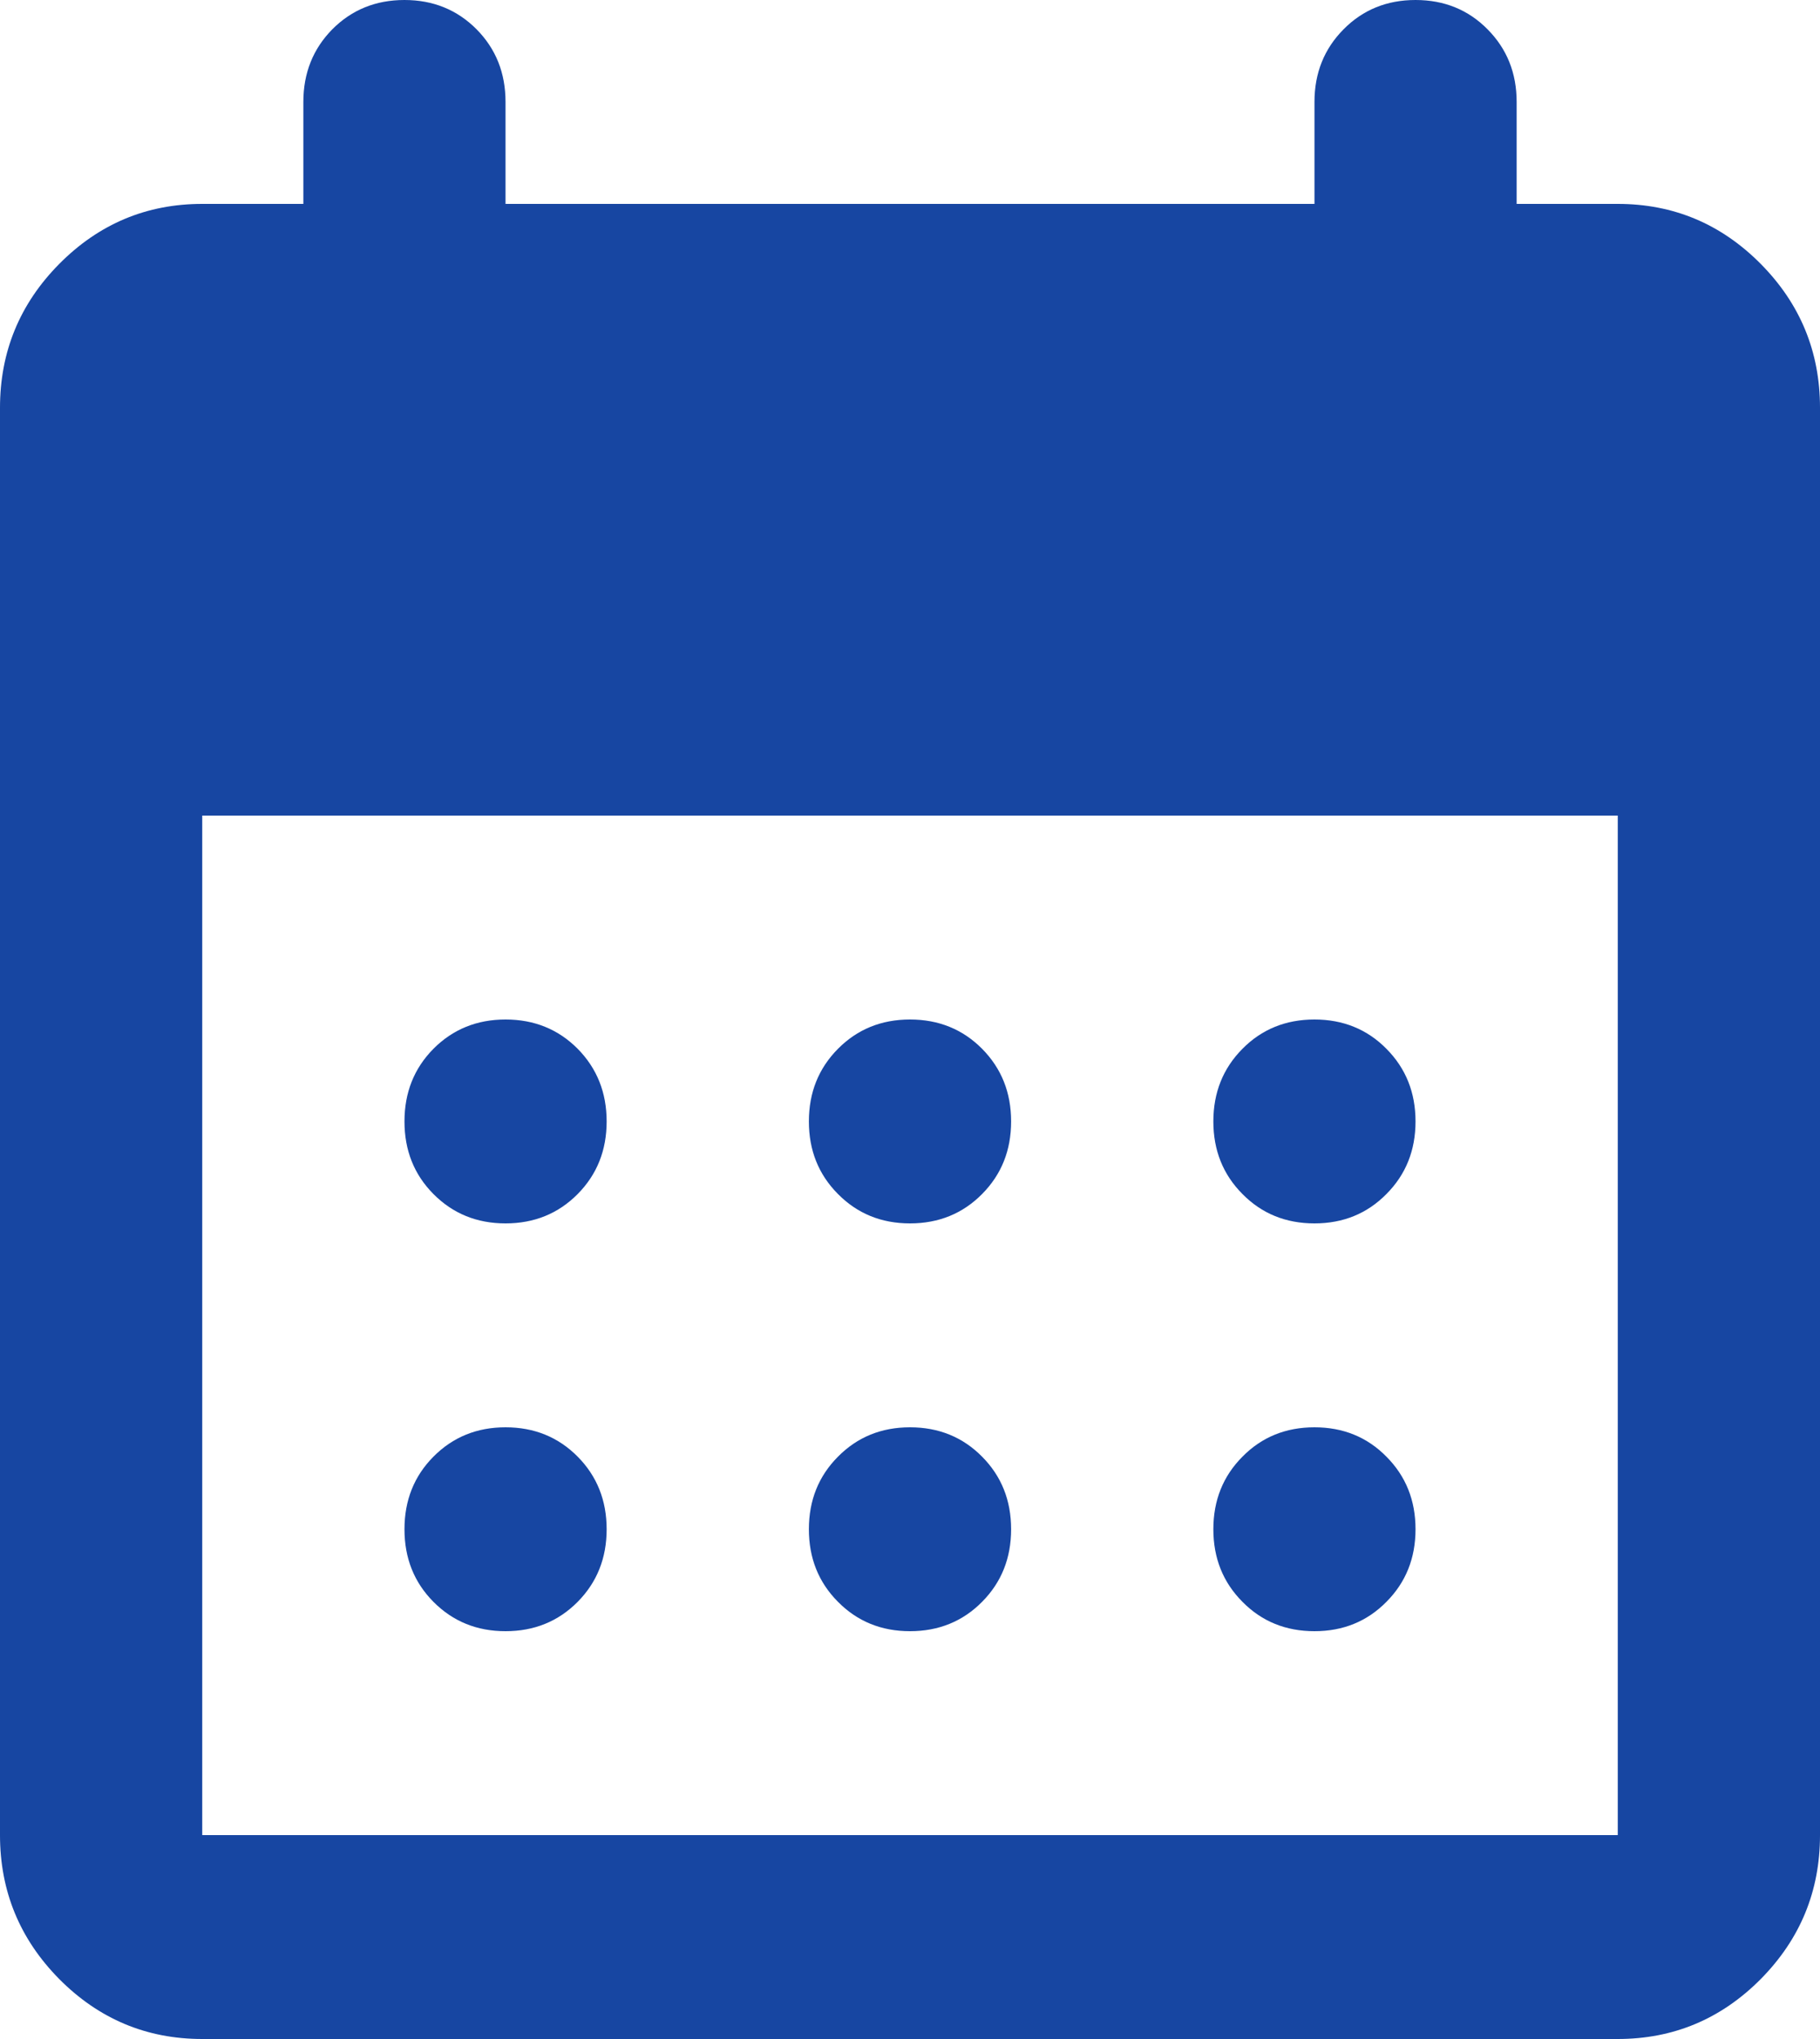 <svg width="25" height="28" viewBox="0 0 25 28" fill="none" xmlns="http://www.w3.org/2000/svg">
<path d="M12.5 16.8C12.107 16.8 11.777 16.666 11.511 16.397C11.244 16.129 11.111 15.797 11.111 15.4C11.111 15.003 11.244 14.671 11.511 14.402C11.777 14.134 12.107 14 12.5 14C12.893 14 13.224 14.134 13.49 14.402C13.756 14.671 13.889 15.003 13.889 15.4C13.889 15.797 13.756 16.129 13.49 16.397C13.224 16.666 12.893 16.8 12.5 16.8ZM6.944 16.8C6.551 16.8 6.221 16.666 5.954 16.397C5.688 16.129 5.556 15.797 5.556 15.4C5.556 15.003 5.688 14.671 5.954 14.402C6.221 14.134 6.551 14 6.944 14C7.338 14 7.668 14.134 7.935 14.402C8.2 14.671 8.333 15.003 8.333 15.4C8.333 15.797 8.2 16.129 7.935 16.397C7.668 16.666 7.338 16.8 6.944 16.8ZM18.056 16.8C17.662 16.8 17.332 16.666 17.067 16.397C16.8 16.129 16.667 15.797 16.667 15.4C16.667 15.003 16.8 14.671 17.067 14.402C17.332 14.134 17.662 14 18.056 14C18.449 14 18.779 14.134 19.044 14.402C19.311 14.671 19.444 15.003 19.444 15.4C19.444 15.797 19.311 16.129 19.044 16.397C18.779 16.666 18.449 16.8 18.056 16.8ZM12.5 22.4C12.107 22.4 11.777 22.266 11.511 21.997C11.244 21.729 11.111 21.397 11.111 21C11.111 20.603 11.244 20.271 11.511 20.003C11.777 19.734 12.107 19.6 12.5 19.6C12.893 19.6 13.224 19.734 13.49 20.003C13.756 20.271 13.889 20.603 13.889 21C13.889 21.397 13.756 21.729 13.49 21.997C13.224 22.266 12.893 22.4 12.5 22.4ZM6.944 22.4C6.551 22.4 6.221 22.266 5.954 21.997C5.688 21.729 5.556 21.397 5.556 21C5.556 20.603 5.688 20.271 5.954 20.003C6.221 19.734 6.551 19.6 6.944 19.6C7.338 19.6 7.668 19.734 7.935 20.003C8.2 20.271 8.333 20.603 8.333 21C8.333 21.397 8.2 21.729 7.935 21.997C7.668 22.266 7.338 22.4 6.944 22.4ZM18.056 22.4C17.662 22.4 17.332 22.266 17.067 21.997C16.8 21.729 16.667 21.397 16.667 21C16.667 20.603 16.8 20.271 17.067 20.003C17.332 19.734 17.662 19.6 18.056 19.6C18.449 19.6 18.779 19.734 19.044 20.003C19.311 20.271 19.444 20.603 19.444 21C19.444 21.397 19.311 21.729 19.044 21.997C18.779 22.266 18.449 22.4 18.056 22.4ZM2.778 28C2.014 28 1.36 27.726 0.815 27.178C0.272 26.629 0 25.97 0 25.2V5.6C0 4.83 0.272 4.171 0.815 3.623C1.36 3.074 2.014 2.8 2.778 2.8H4.167V1.4C4.167 1.003 4.3 0.671 4.565 0.402C4.832 0.134 5.162 0 5.556 0C5.949 0 6.279 0.134 6.546 0.402C6.812 0.671 6.944 1.003 6.944 1.4V2.8H18.056V1.4C18.056 1.003 18.189 0.671 18.456 0.402C18.721 0.134 19.051 0 19.444 0C19.838 0 20.168 0.134 20.433 0.402C20.7 0.671 20.833 1.003 20.833 1.4V2.8H22.222C22.986 2.8 23.64 3.074 24.185 3.623C24.728 4.171 25 4.83 25 5.6V25.2C25 25.97 24.728 26.629 24.185 27.178C23.64 27.726 22.986 28 22.222 28H2.778ZM2.778 25.2H22.222V11.2H2.778V25.2Z" fill="#1746A2"/>
</svg>
